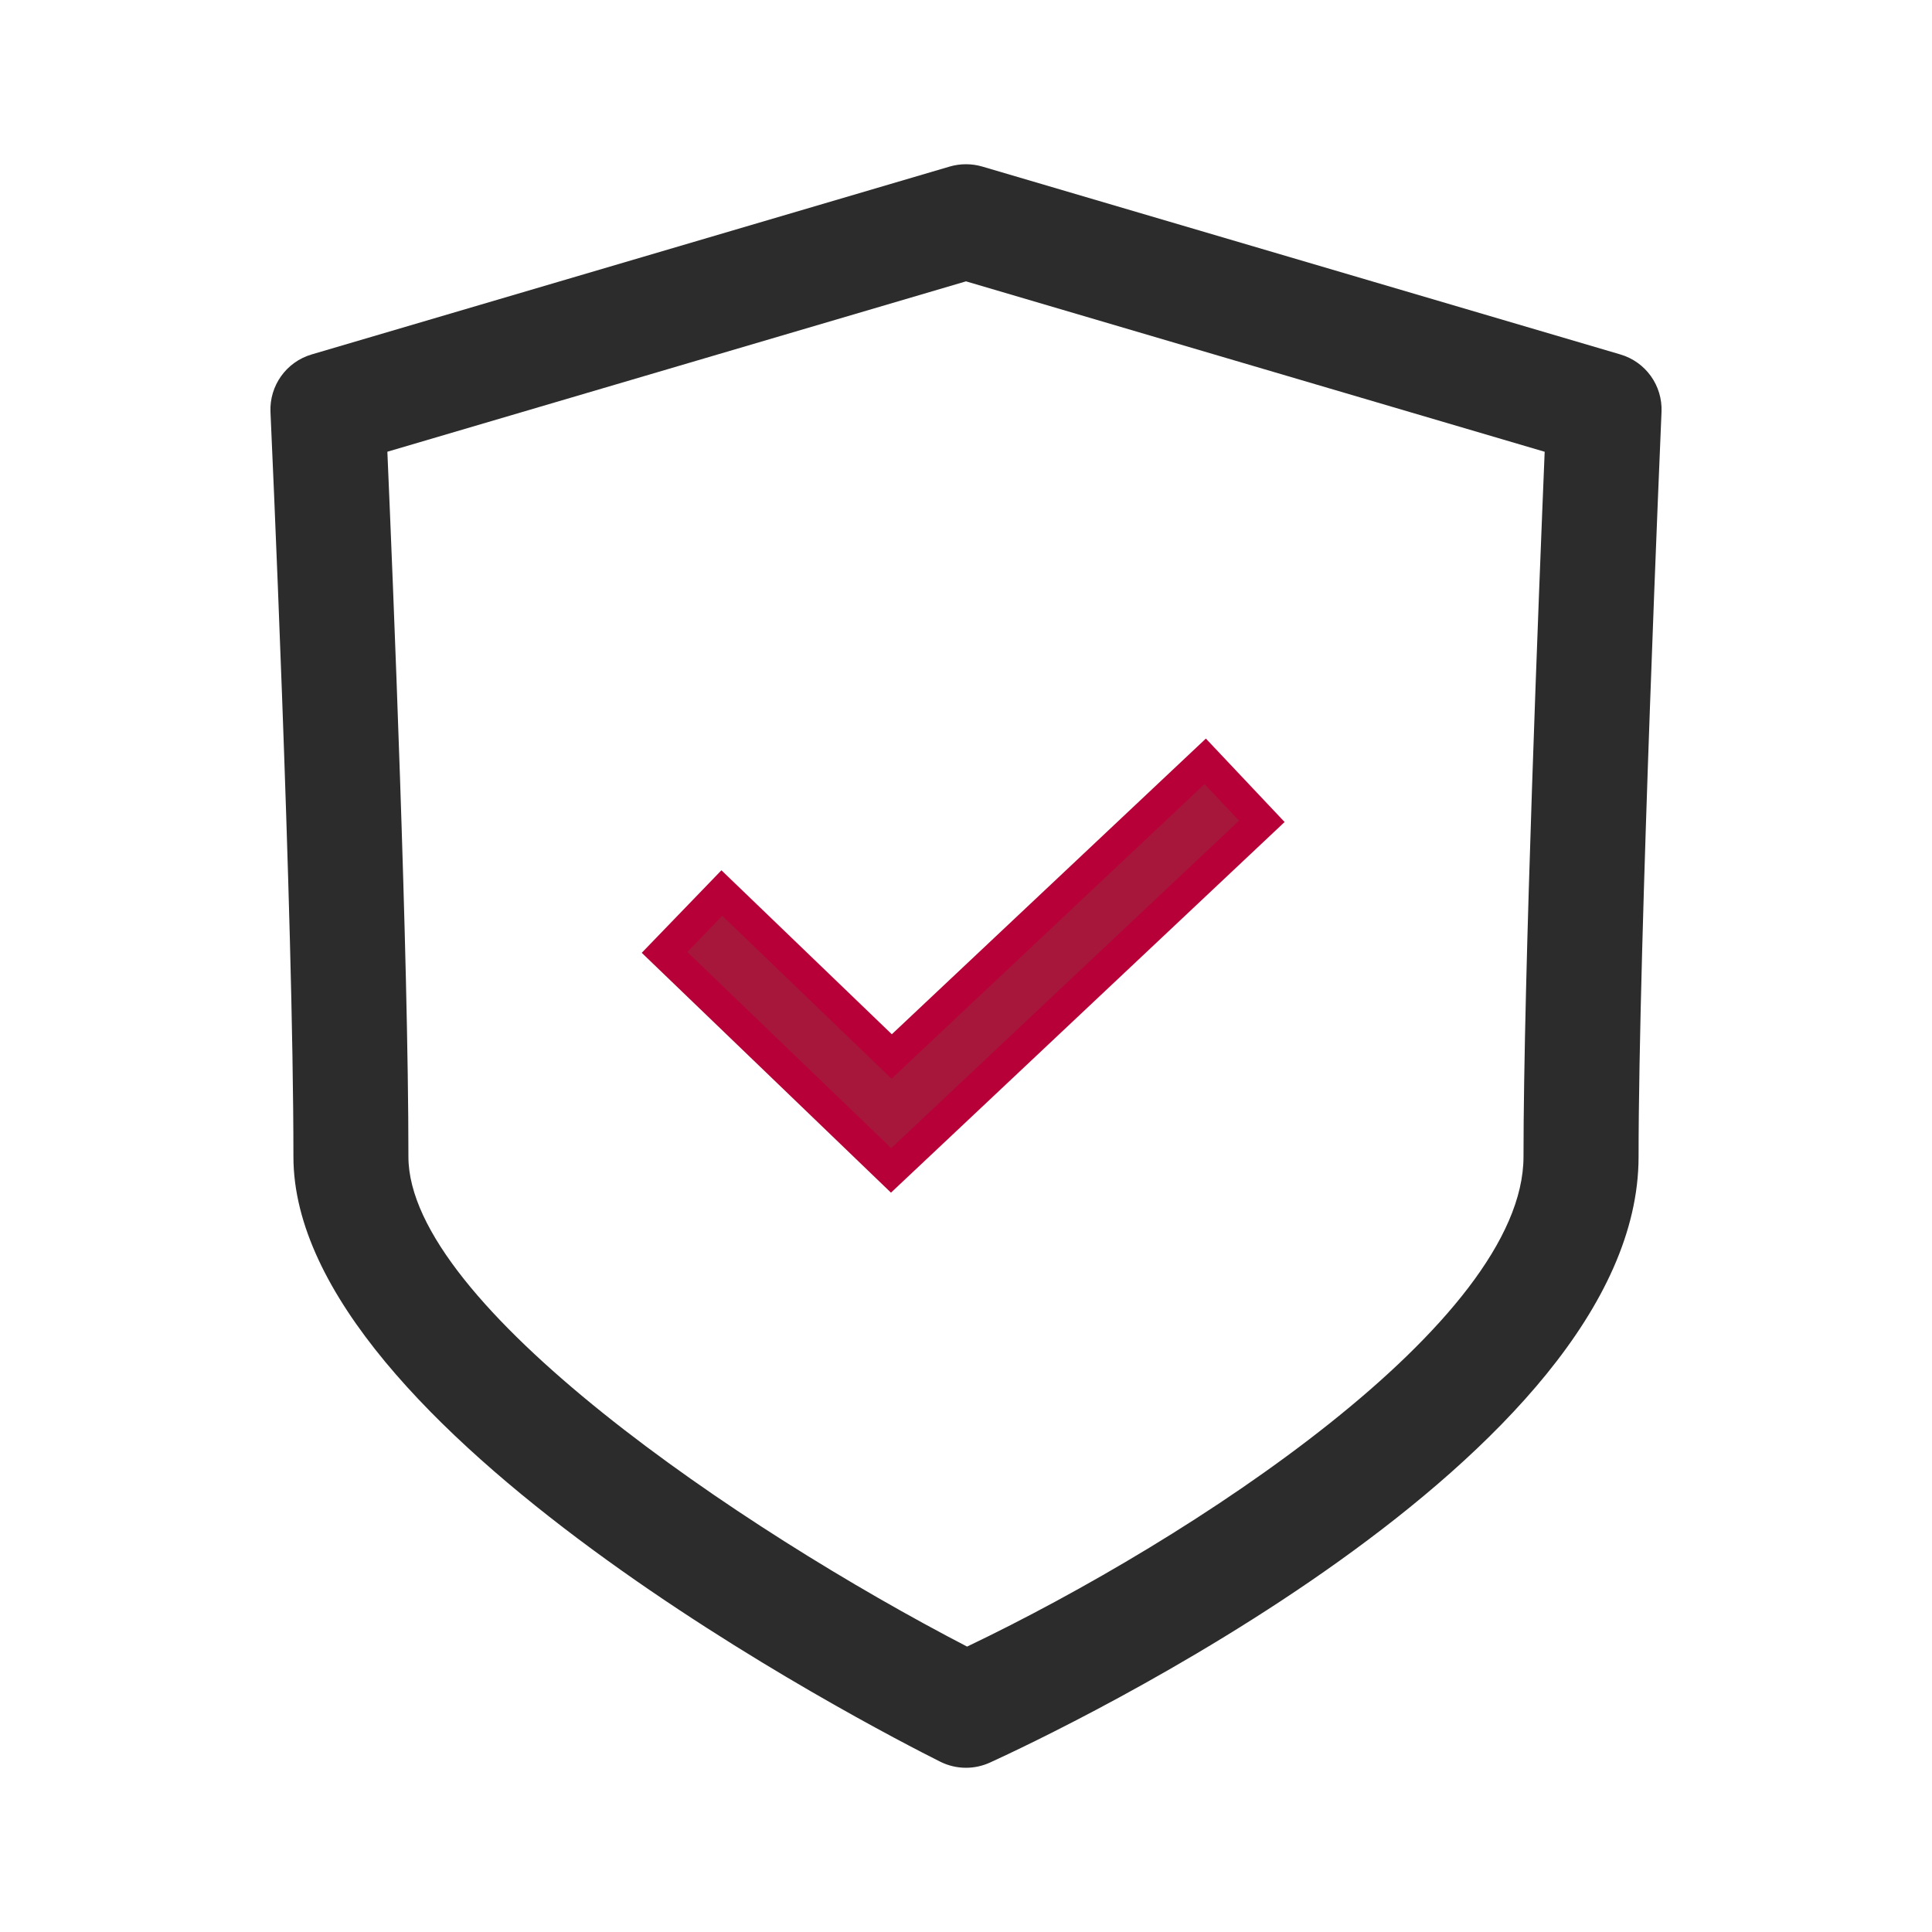 <?xml version="1.0" encoding="UTF-8"?>
<svg width="48px" height="48px" viewBox="0 0 48 48" version="1.1" xmlns="http://www.w3.org/2000/svg" xmlns:xlink="http://www.w3.org/1999/xlink">
    <title>icon-save-trust</title>
    <g id="页面-1" stroke="none" stroke-width="1" fill="none" fill-rule="evenodd">
        <g id="Apple-TV" transform="translate(-798, -1203)">
            <g id="icon-save-trust" transform="translate(798, 1203)">
                <rect id="矩形" fill="#000000" fill-rule="nonzero" opacity="0" x="0" y="0" width="48" height="48"></rect>
                <path d="M24,43.92 C23.777,43.92 23.558,43.868 23.358,43.768 C21.714,42.944 7.29,35.523 7.29,28.738 C7.29,22.738 6.726,10.362 6.72,10.237 C6.691,9.582 7.113,8.991 7.743,8.806 L23.595,4.138 C23.859,4.061 24.14,4.061 24.404,4.138 L40.257,8.806 C40.886,8.99 41.308,9.579 41.28,10.234 C41.274,10.366 40.71,23.475 40.71,28.738 C40.71,36.21 26.245,43.036 24.596,43.79 C24.409,43.875 24.206,43.92 24,43.92 Z M9.624,11.223 C9.763,14.428 10.147,23.745 10.147,28.738 C10.147,32.407 18.412,37.997 24.027,40.909 C29.624,38.235 37.851,32.845 37.851,28.738 C37.851,24.327 38.24,14.529 38.377,11.224 L24,6.99 L9.624,11.223 Z" id="形状" fill="#2C2C2C" fill-rule="nonzero"></path>
                <path d="M29.943,18.915 L31.35,20.406 L22.139,29.079 L16.51,23.662 L17.934,22.187 L22.154,26.248 L29.943,18.915 Z" id="路径" stroke="#B80038" stroke-width="0.8" fill="#A6173B"></path>
            </g>
        </g>
    </g>
</svg>